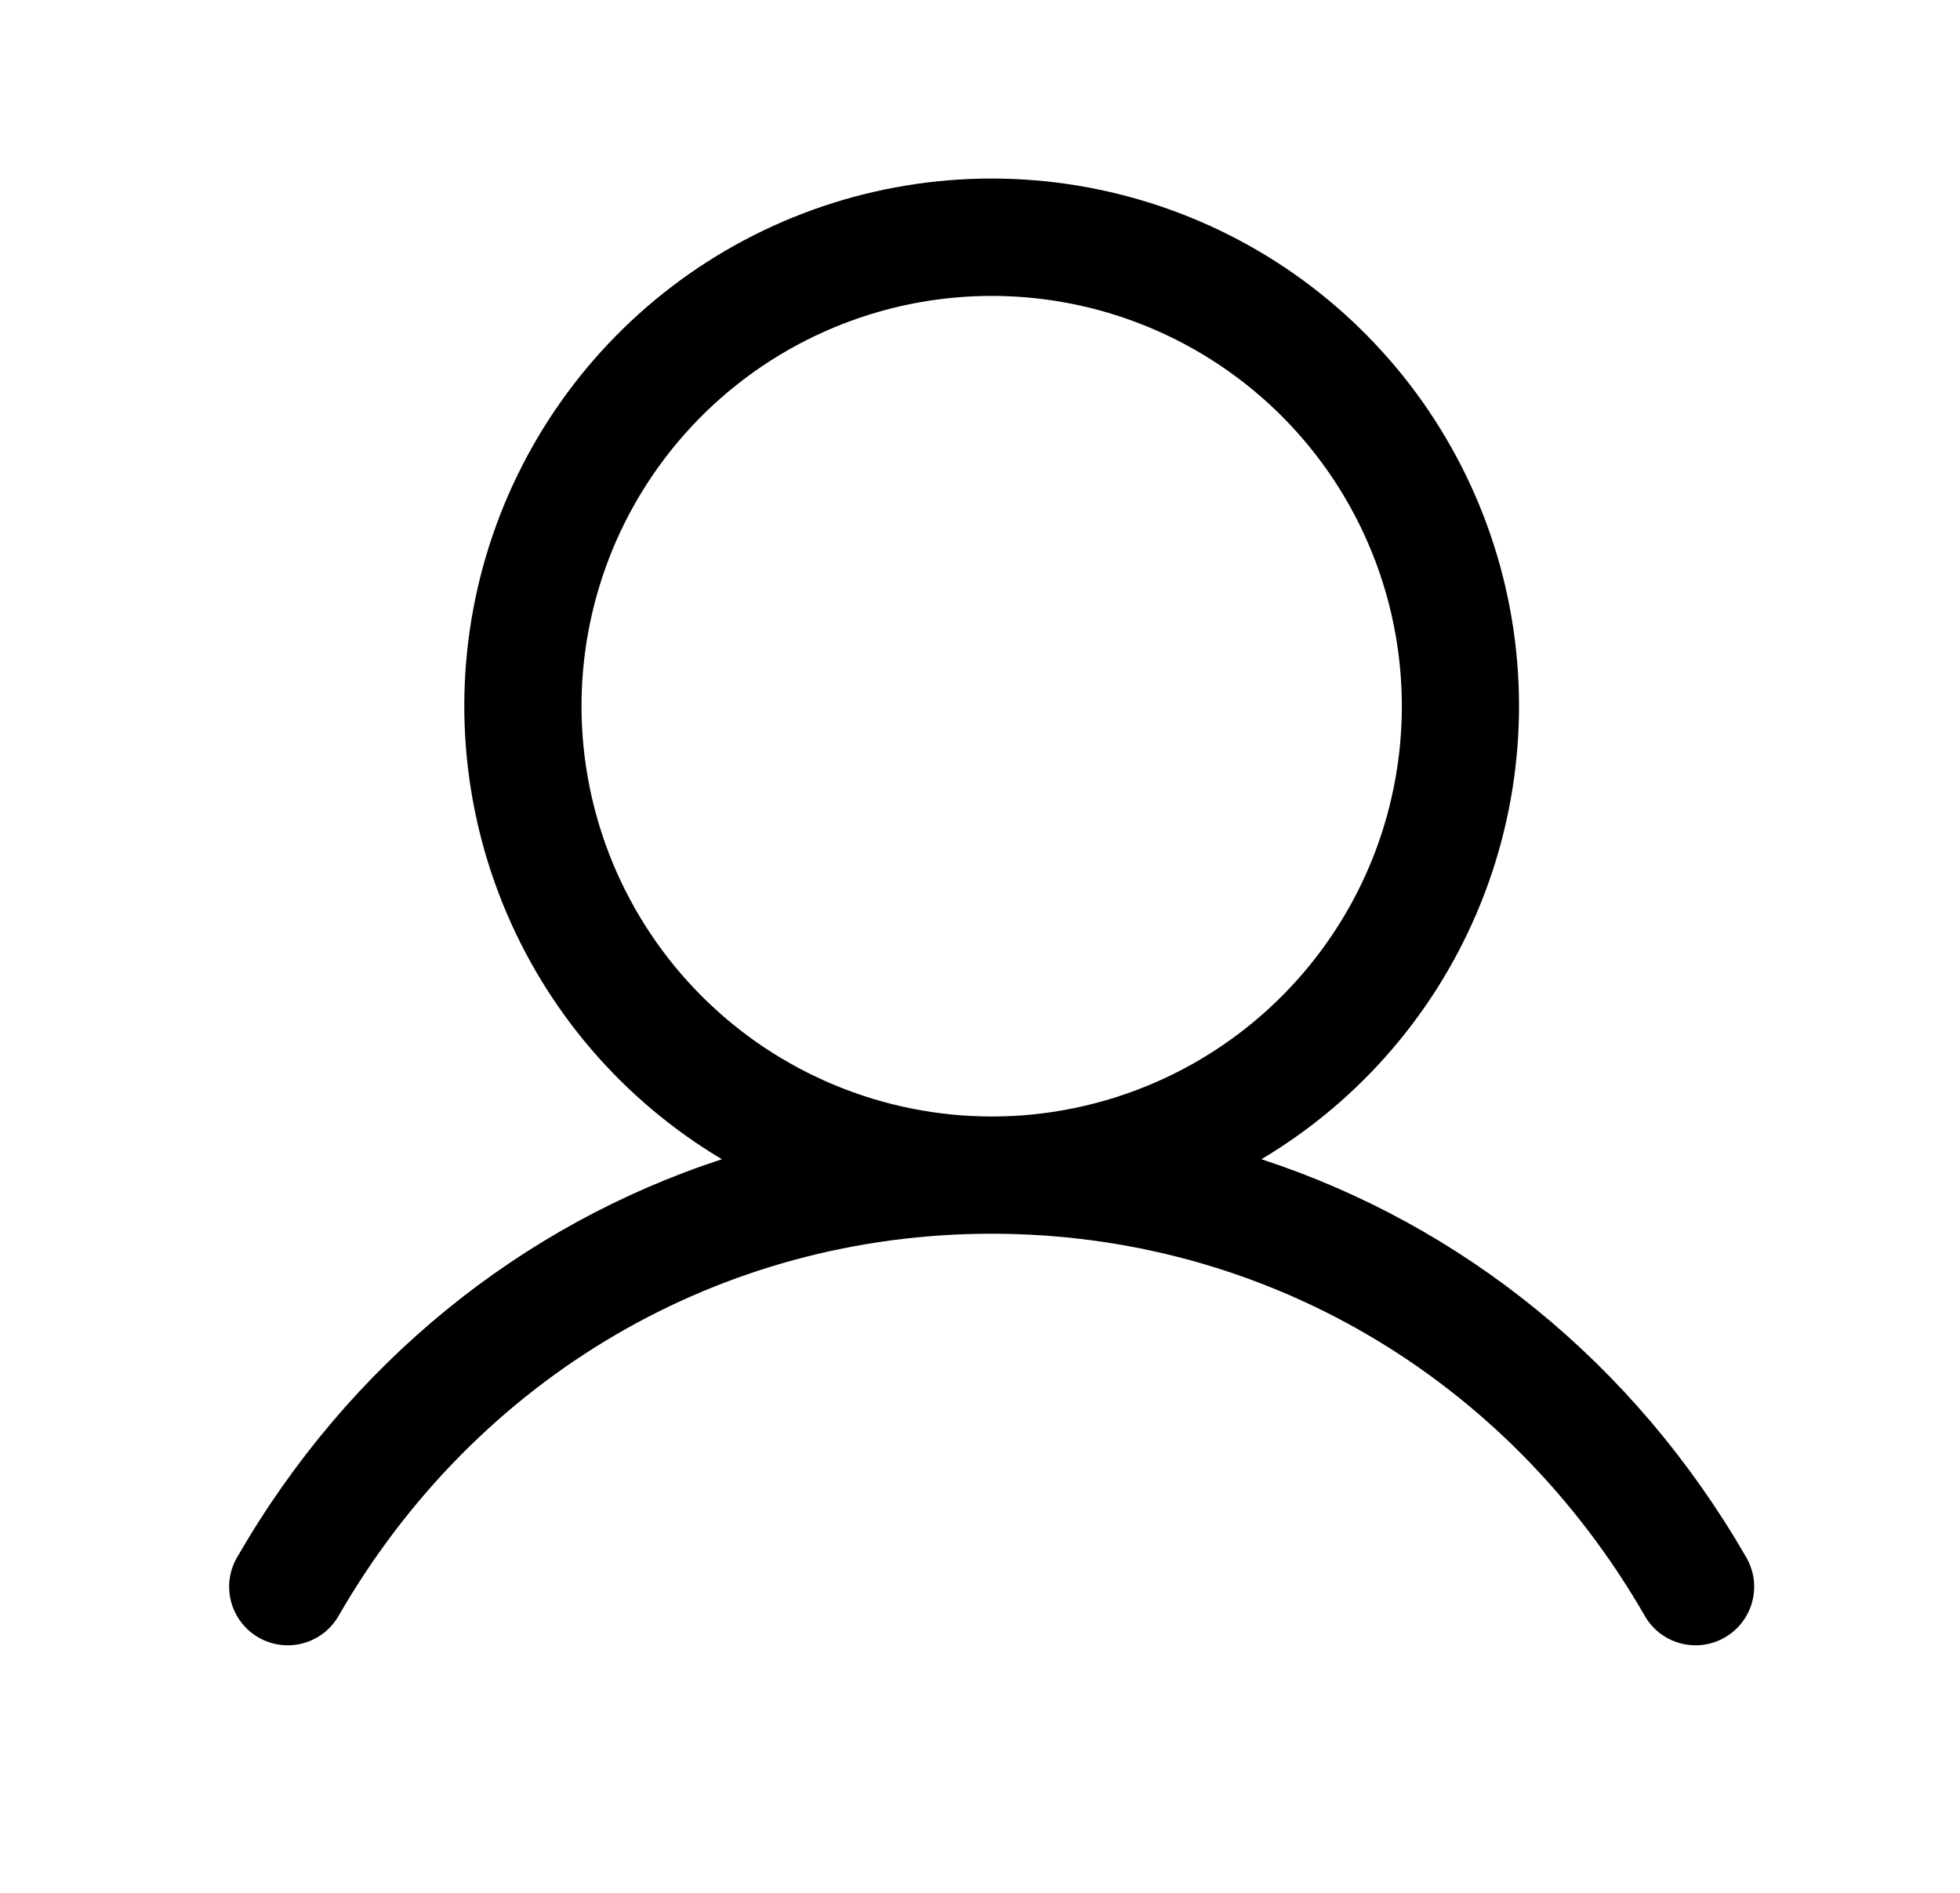 <svg width="29" height="28" viewBox="0 0 29 28" fill="none" xmlns="http://www.w3.org/2000/svg">
<path d="M25.826 23.018C24.176 20.165 21.632 18.119 18.664 17.148C20.132 16.274 21.273 14.943 21.911 13.357C22.549 11.772 22.649 10.021 22.196 8.374C21.743 6.726 20.761 5.273 19.402 4.237C18.043 3.202 16.381 2.641 14.672 2.641C12.964 2.641 11.302 3.202 9.943 4.237C8.584 5.273 7.602 6.726 7.149 8.374C6.696 10.021 6.796 11.772 7.434 13.357C8.072 14.943 9.213 16.274 10.681 17.148C7.713 18.117 5.169 20.163 3.519 23.018C3.458 23.117 3.418 23.227 3.4 23.341C3.383 23.456 3.389 23.572 3.417 23.685C3.446 23.797 3.496 23.902 3.566 23.994C3.636 24.087 3.724 24.164 3.824 24.222C3.924 24.28 4.035 24.317 4.15 24.332C4.265 24.346 4.381 24.337 4.493 24.306C4.604 24.274 4.708 24.221 4.799 24.149C4.889 24.076 4.964 23.987 5.02 23.885C7.061 20.356 10.67 18.25 14.672 18.25C18.675 18.25 22.284 20.356 24.326 23.885C24.381 23.987 24.456 24.076 24.546 24.149C24.637 24.221 24.741 24.274 24.852 24.306C24.964 24.337 25.08 24.346 25.195 24.332C25.31 24.317 25.421 24.28 25.521 24.222C25.621 24.164 25.709 24.087 25.779 23.994C25.849 23.902 25.899 23.797 25.928 23.685C25.956 23.572 25.962 23.456 25.945 23.341C25.927 23.227 25.887 23.117 25.826 23.018ZM8.604 10.447C8.604 9.246 8.959 8.073 9.626 7.075C10.293 6.077 11.241 5.299 12.35 4.84C13.459 4.38 14.679 4.26 15.857 4.494C17.034 4.728 18.115 5.306 18.964 6.155C19.813 7.004 20.391 8.085 20.625 9.263C20.859 10.44 20.739 11.66 20.28 12.769C19.82 13.878 19.042 14.826 18.044 15.493C17.046 16.16 15.873 16.516 14.672 16.516C13.063 16.514 11.521 15.874 10.383 14.736C9.245 13.598 8.605 12.056 8.604 10.447Z" fill="black"/>
</svg>
